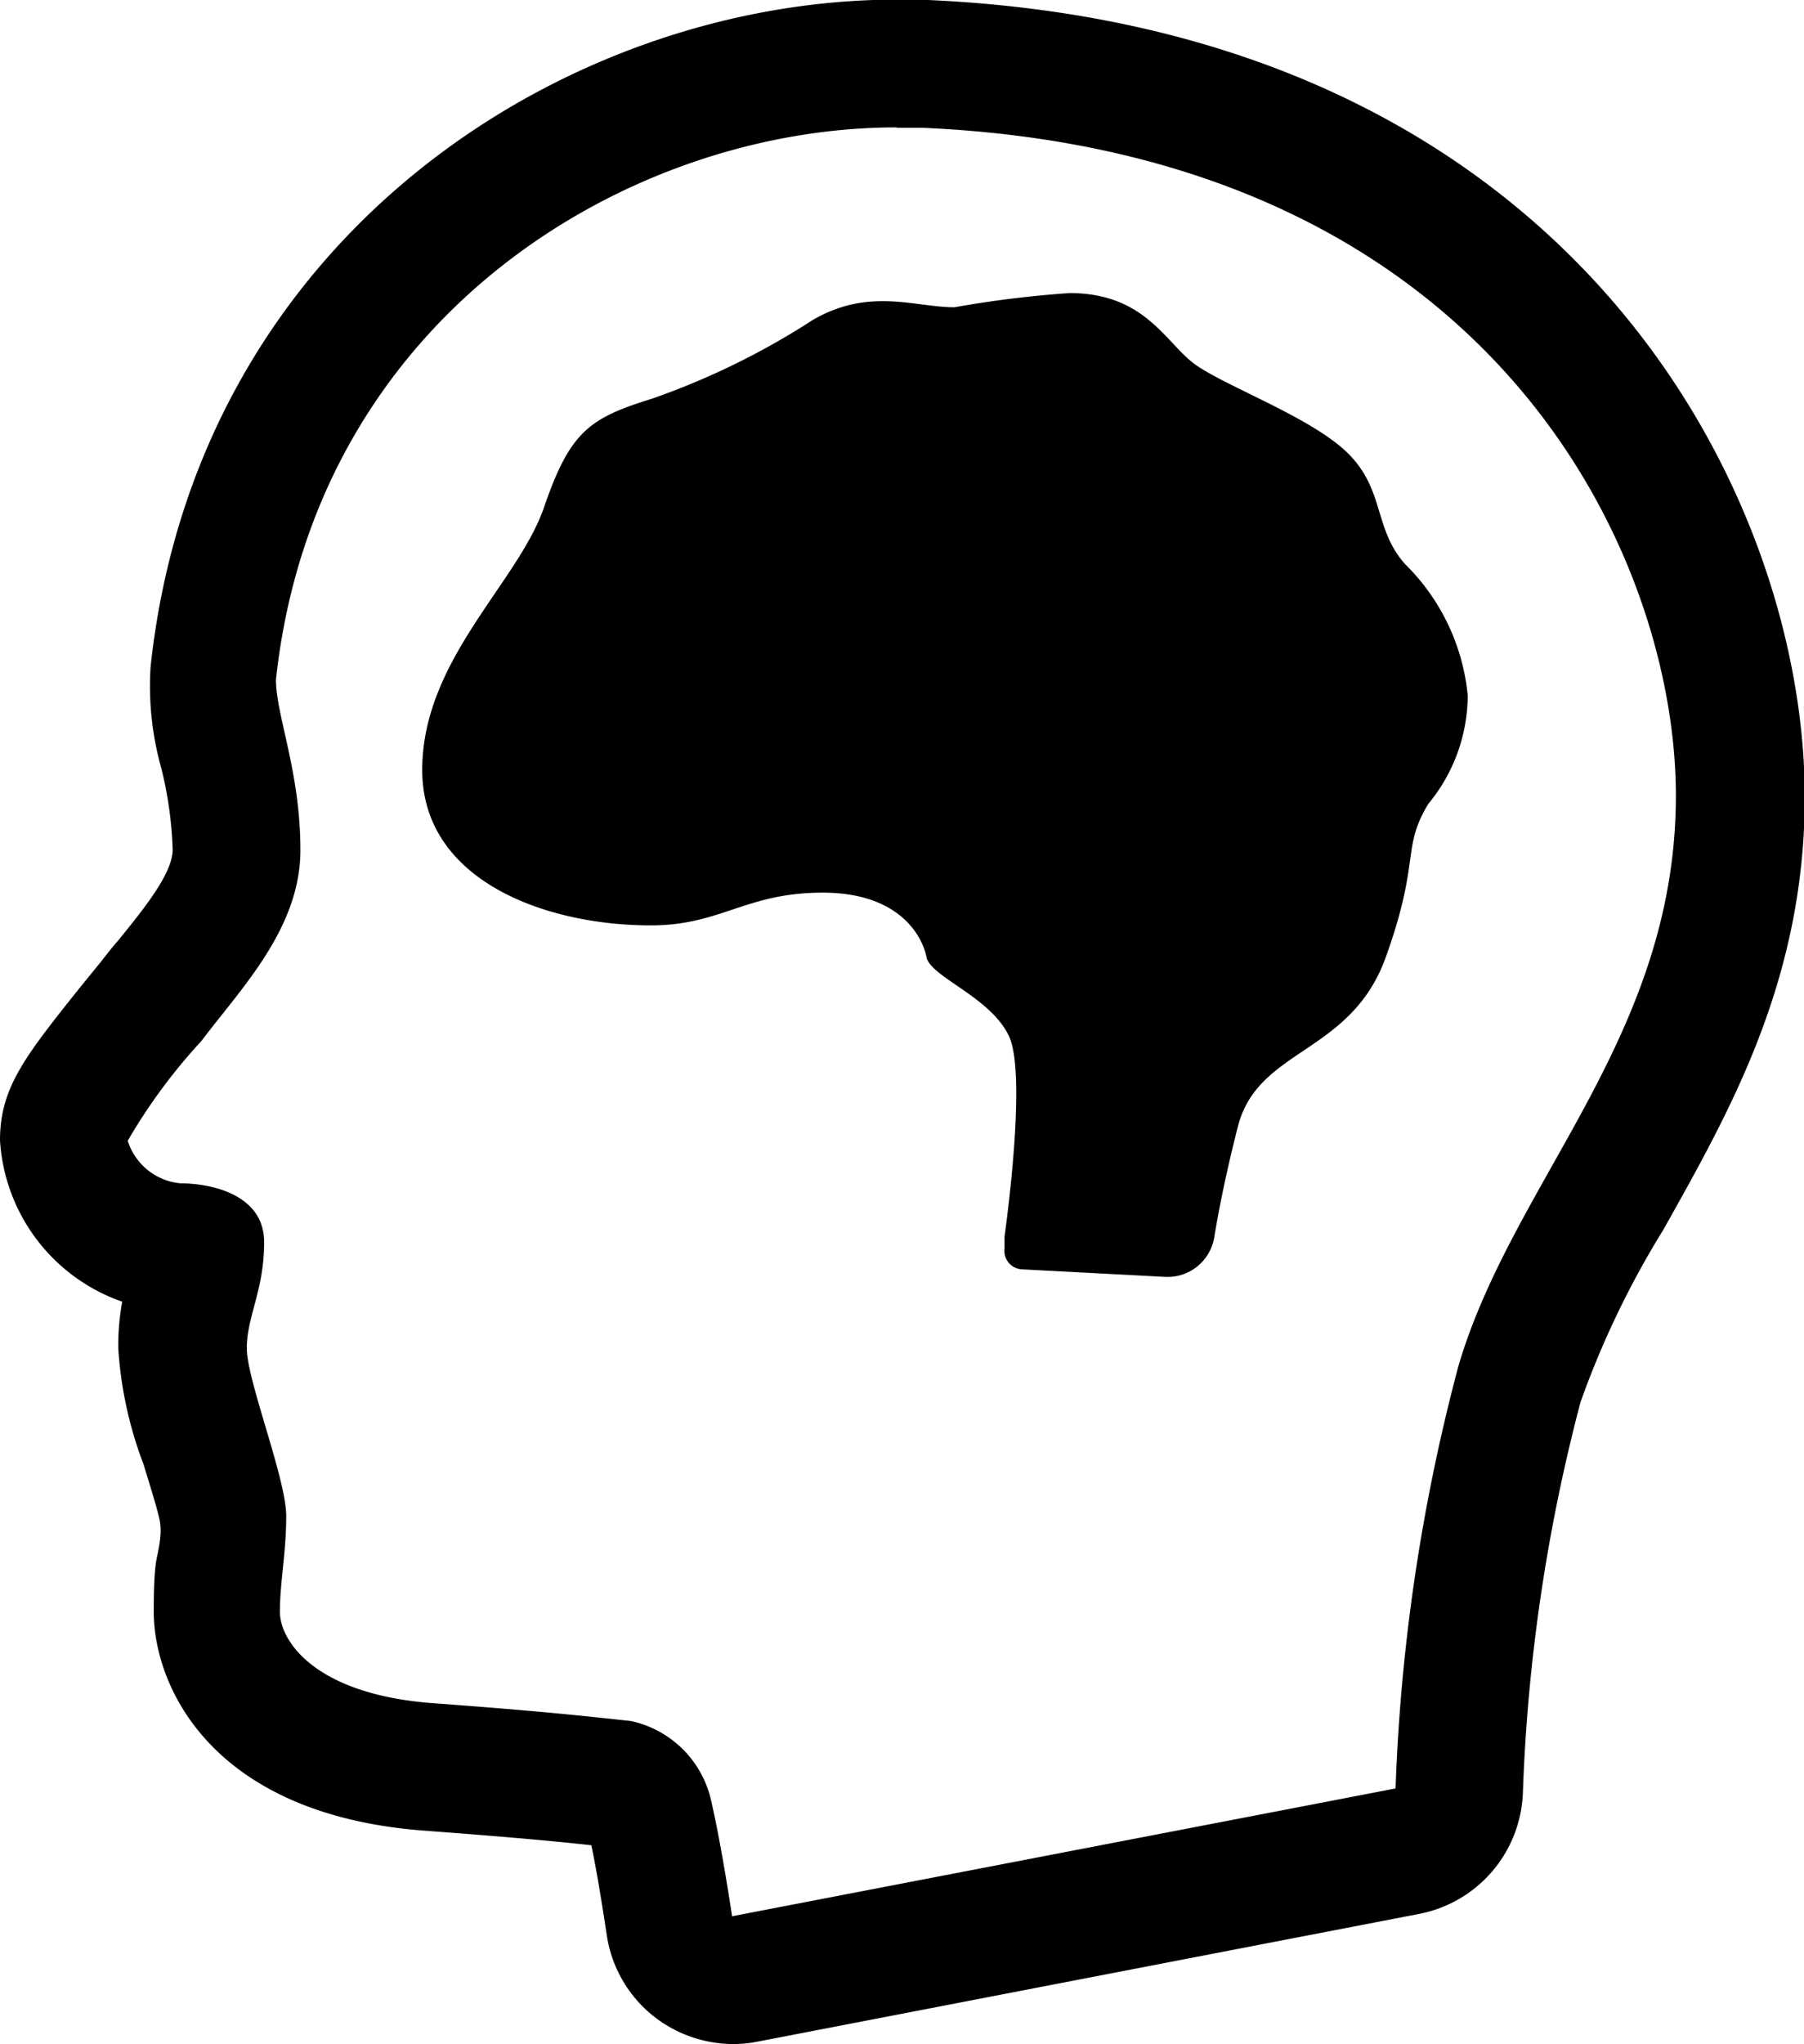<svg xmlns="http://www.w3.org/2000/svg" viewBox="0 0 45.76 51.82"><title>Asset 2</title><g id="Layer_2" data-name="Layer 2"><g id="Layer_1-2" data-name="Layer 1"><path d="M22.77,3.24l.63,0c14.46.63,19.11,10.83,19.11,16.93S38.4,29.89,37,34.61a48,48,0,0,0-1.6,10.73L18.57,48.58s-.26-1.75-.52-2.88A2.66,2.66,0,0,0,16,43.63c-.86-.09-2-.23-5-.45S7.1,41.61,7.1,40.86s.16-1.49.16-2.43-1-3.44-1-4.25.44-1.46.44-2.69S5.31,30,4.59,30a1.55,1.55,0,0,1-1.35-1.08,14.28,14.28,0,0,1,1.87-2.53c1-1.33,2.51-2.85,2.51-4.84S7,18.14,7,17.23c1-9.27,9-14,15.73-14m0-3.24C14.43,0,5,5.92,3.82,16.9a7.7,7.7,0,0,0,.27,2.57,9.75,9.75,0,0,1,.29,2.07c0,.6-.73,1.5-1.38,2.3-.15.17-.29.35-.43.53l-.57.7c-1.37,1.72-2,2.51-2,3.84A4.63,4.63,0,0,0,3.1,33,6.17,6.17,0,0,0,3,34.18a10,10,0,0,0,.64,2.94c.13.43.35,1.12.41,1.42s0,.61-.07.94-.08.88-.08,1.38c0,1.87,1.44,5.14,6.86,5.55,2.28.17,3.43.28,4.24.37.17.81.33,1.88.39,2.27a3.23,3.23,0,0,0,1.33,2.17,3.28,3.28,0,0,0,1.88.6,3.15,3.15,0,0,0,.61-.06L36,48.52a3.25,3.25,0,0,0,2.63-3.09,44.88,44.88,0,0,1,1.46-9.88,22.78,22.78,0,0,1,2.1-4.37c1.68-3,3.59-6.32,3.59-11C45.76,12.47,39.84.73,23.54,0l-.77,0Z"/><path d="M25.48,31.35l0,.3a.47.47,0,0,0,.45.53l3.61.19a1.2,1.2,0,0,0,1.26-1c.11-.67.3-1.64.6-2.81.51-2,2.86-1.82,3.75-4.29s.39-2.75,1.08-3.89a4.33,4.33,0,0,0,1-2.75,5.39,5.39,0,0,0-1.59-3.33c-.8-.9-.51-1.88-1.45-2.81s-3.23-1.74-3.94-2.3S29,7.43,27.13,7.43a27.18,27.18,0,0,0-2.92.36c-1,0-2.16-.51-3.59.32a19,19,0,0,1-4.09,2c-1.58.49-2.07.83-2.73,2.75s-3.09,3.87-3.09,6.66,3.1,3.94,5.8,3.94c1.78,0,2.4-.83,4.36-.83s2.53,1.12,2.63,1.63,1.61,1,2.09,2S25.48,31.35,25.48,31.35Z"/></g></g></svg>